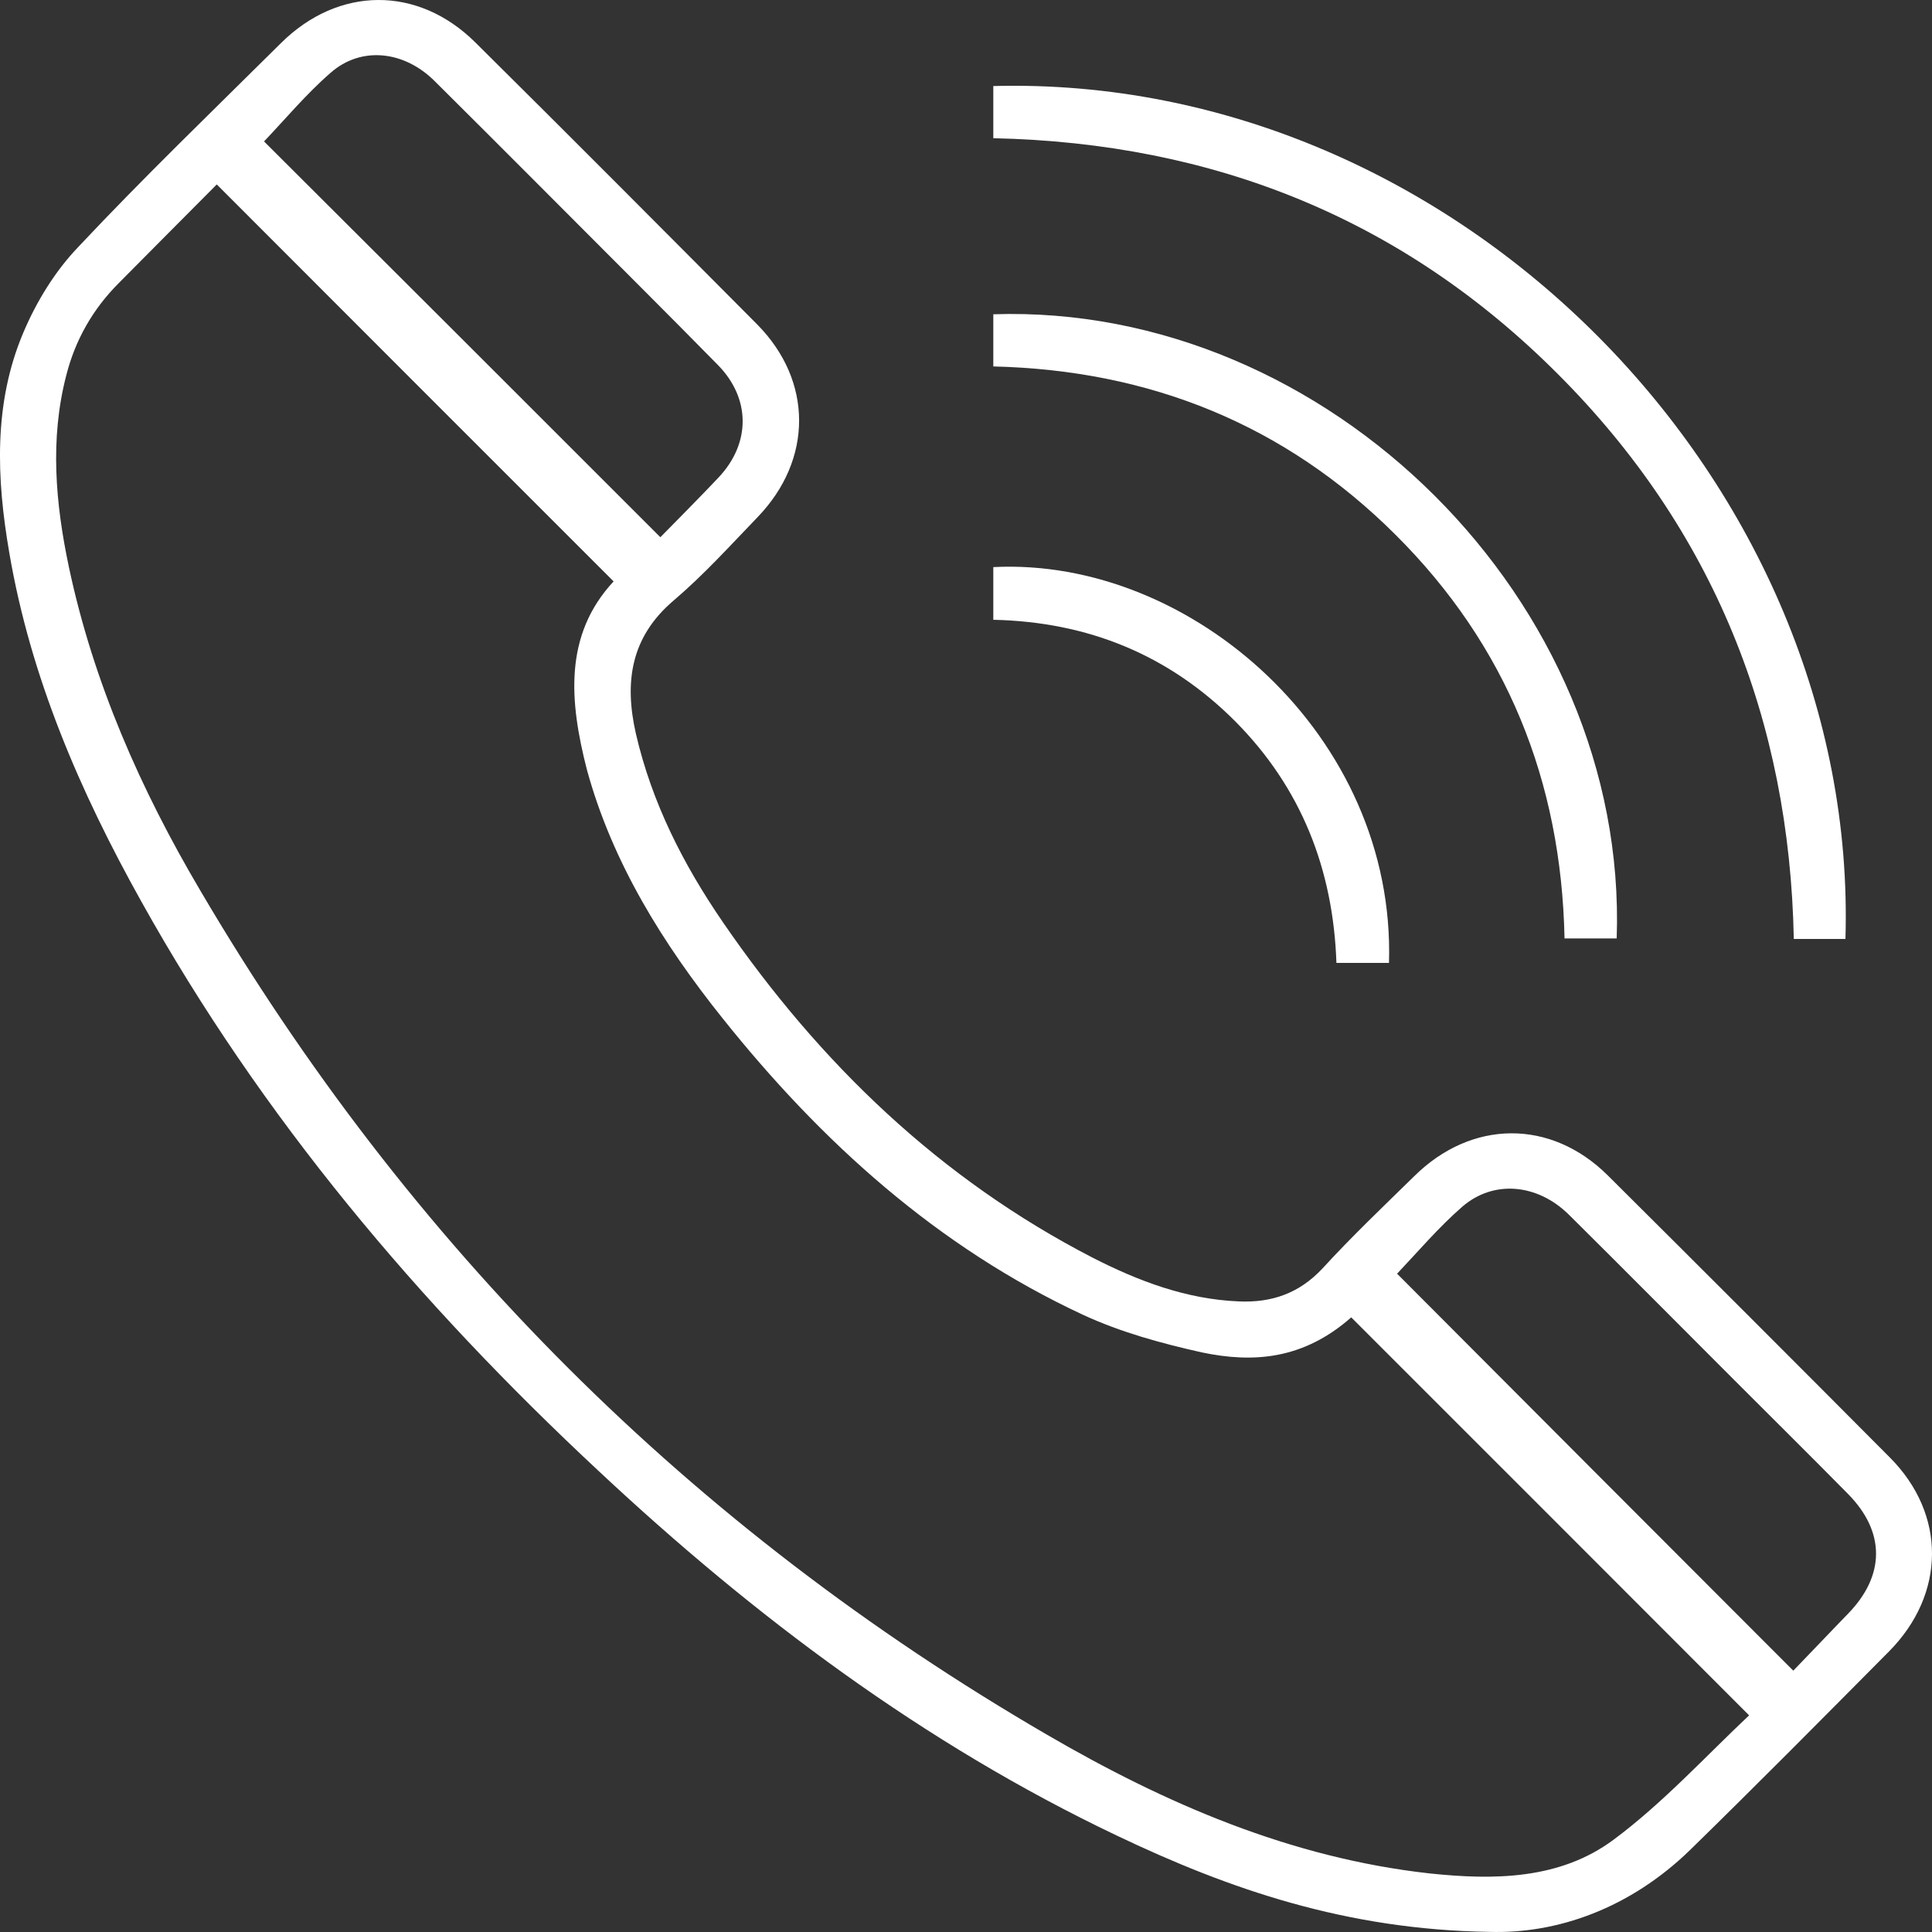 <svg width="15" height="15" viewBox="0 0 15 15" fill="none" xmlns="http://www.w3.org/2000/svg">
<rect x="0" y="0" width="15" height="15" fill="#333333" stroke="none"/>
<path d="M11.561 14.999C10.454 14.982 9.546 14.669 8.67 14.251C7.171 13.537 5.858 12.553 4.648 11.421C3.252 10.12 2.03 8.674 1.096 6.997C0.621 6.146 0.237 5.258 0.072 4.291C-0.027 3.717 -0.052 3.134 0.18 2.585C0.283 2.341 0.427 2.106 0.609 1.916C1.117 1.375 1.654 0.858 2.182 0.334C2.628 -0.108 3.244 -0.113 3.69 0.329C4.425 1.057 5.152 1.788 5.879 2.519C6.312 2.957 6.312 3.568 5.883 4.014C5.672 4.233 5.466 4.461 5.234 4.659C4.896 4.944 4.846 5.295 4.937 5.696C5.061 6.233 5.305 6.712 5.614 7.162C6.366 8.257 7.299 9.154 8.484 9.765C8.84 9.947 9.211 10.087 9.616 10.104C9.872 10.116 10.087 10.042 10.268 9.848C10.495 9.6 10.739 9.368 10.979 9.133C11.425 8.691 12.04 8.687 12.482 9.125C13.213 9.852 13.944 10.583 14.671 11.314C15.113 11.756 15.108 12.376 14.666 12.822C14.154 13.338 13.642 13.855 13.122 14.363C12.655 14.817 12.09 15.016 11.561 14.999ZM4.764 4.514C3.735 3.486 2.711 2.461 1.683 1.432C1.439 1.676 1.183 1.936 0.923 2.197C0.721 2.399 0.584 2.639 0.514 2.916C0.386 3.411 0.431 3.911 0.535 4.403C0.725 5.299 1.092 6.13 1.555 6.914C3.174 9.67 5.362 11.859 8.125 13.466C9.046 14.003 10.021 14.425 11.098 14.545C11.598 14.598 12.11 14.594 12.527 14.284C12.911 13.999 13.242 13.636 13.58 13.318C12.536 12.273 11.516 11.252 10.491 10.228C10.116 10.558 9.727 10.583 9.331 10.5C9.017 10.43 8.699 10.343 8.406 10.207C7.279 9.682 6.378 8.868 5.61 7.906C5.148 7.328 4.755 6.7 4.557 5.977C4.421 5.448 4.375 4.932 4.764 4.514ZM5.127 4.171C5.276 4.019 5.433 3.862 5.581 3.705C5.829 3.44 5.829 3.093 5.573 2.833C5.383 2.639 5.189 2.445 4.995 2.25C4.454 1.709 3.917 1.168 3.376 0.631C3.136 0.391 2.802 0.358 2.567 0.565C2.377 0.73 2.216 0.924 2.05 1.098C3.066 2.11 4.086 3.13 5.127 4.171ZM13.923 12.971C14.064 12.826 14.204 12.677 14.348 12.529C14.638 12.231 14.638 11.893 14.348 11.599C14.055 11.302 13.758 11.008 13.461 10.711C13.035 10.285 12.61 9.856 12.18 9.43C11.937 9.191 11.598 9.158 11.354 9.368C11.169 9.529 11.008 9.719 10.847 9.889C11.863 10.909 12.883 11.93 13.923 12.971Z" fill="white"/>
<path d="M7.712 1.073C7.712 0.928 7.712 0.796 7.712 0.668C11.325 0.573 14.435 3.762 14.328 7.29C14.2 7.29 14.076 7.29 13.927 7.29C13.894 5.592 13.303 4.113 12.098 2.907C10.896 1.701 9.426 1.11 7.712 1.073Z" fill="white"/>
<path d="M12.552 7.286C12.42 7.286 12.288 7.286 12.147 7.286C12.122 6.063 11.697 5.01 10.834 4.151C9.975 3.295 8.926 2.874 7.712 2.845C7.712 2.705 7.712 2.573 7.712 2.44C10.305 2.354 12.643 4.667 12.552 7.286Z" fill="white"/>
<path d="M10.784 7.476C10.652 7.476 10.52 7.476 10.376 7.476C10.351 6.749 10.103 6.117 9.591 5.601C9.075 5.084 8.447 4.828 7.712 4.812C7.712 4.667 7.712 4.535 7.712 4.403C9.248 4.324 10.838 5.716 10.784 7.476Z" fill="white"/>
</svg>
